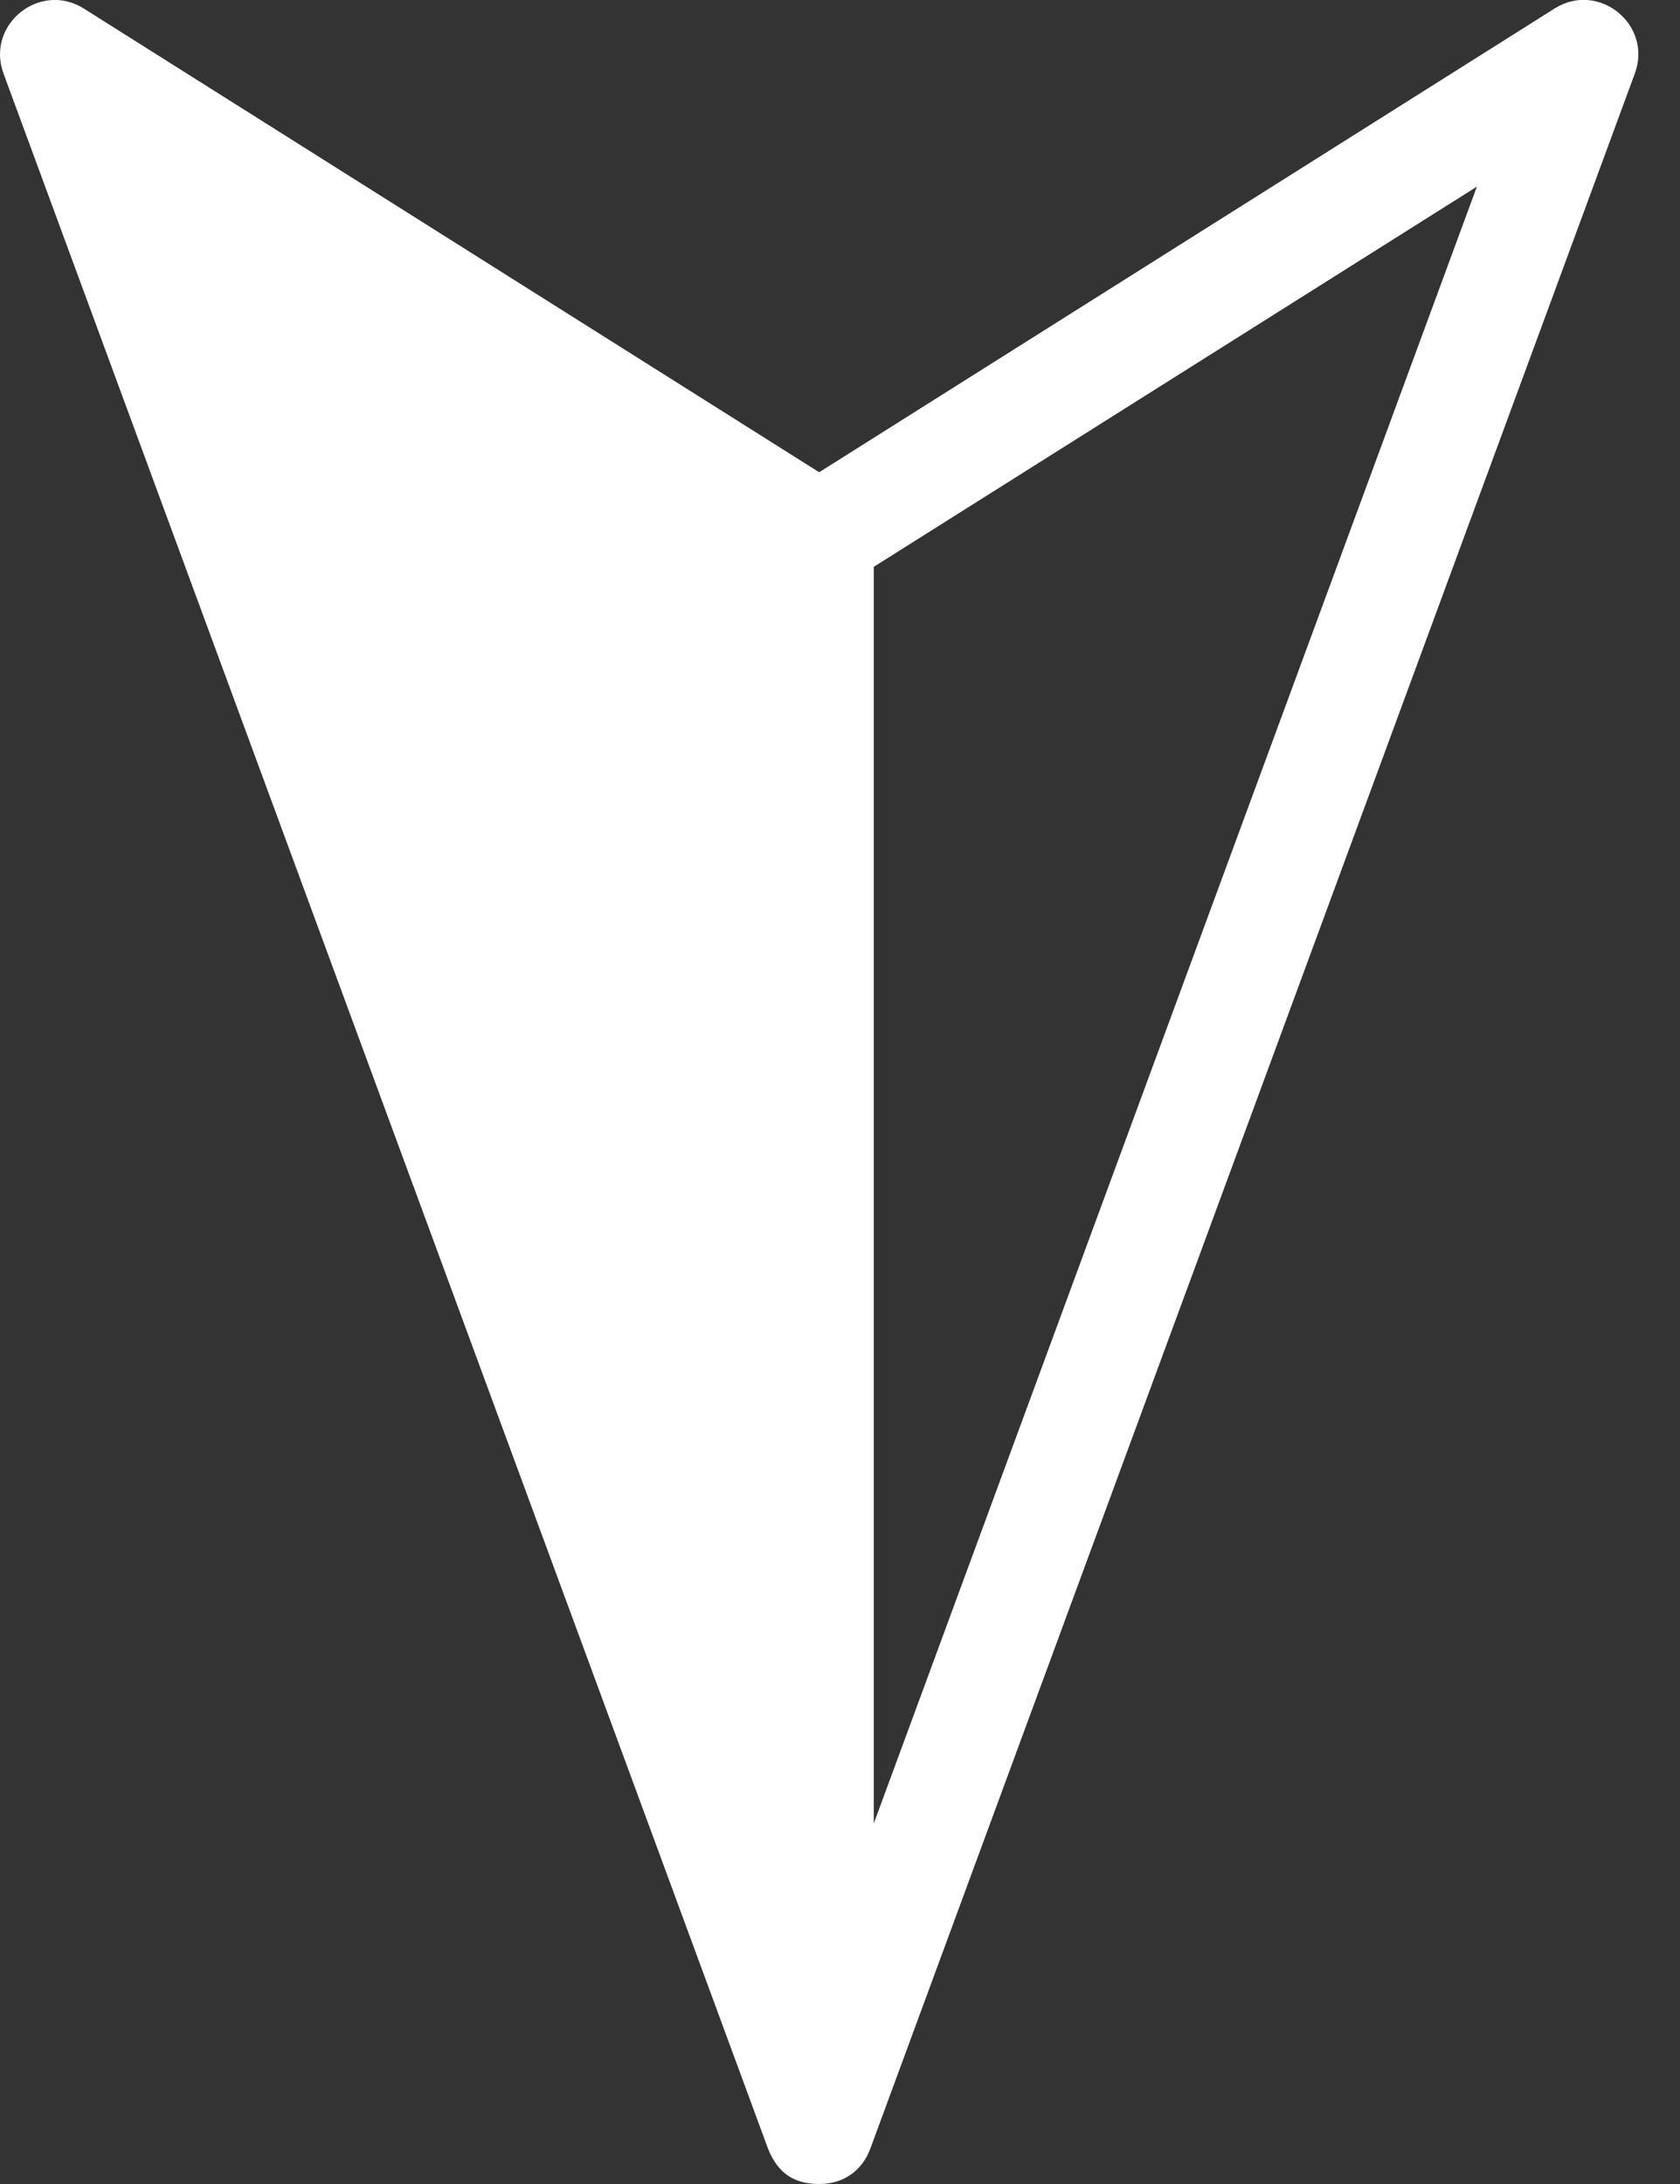 <svg width="10" height="13" viewBox="0 0 10 13" fill="none" xmlns="http://www.w3.org/2000/svg">
<rect x="0" y="0" width="10" height="13" fill="#333333" stroke="none"/>
<path fill-rule="evenodd" clip-rule="evenodd" d="M5.181 12.788L9.731 0.438C9.839 0.147 9.515 -0.115 9.253 0.051L4.876 2.811L0.499 0.051C0.237 -0.114 -0.086 0.147 0.021 0.438L4.571 12.788C4.628 12.934 4.725 13 4.876 13C5.027 13 5.135 12.915 5.181 12.788ZM5.201 10.854L5.201 3.374L8.791 1.111L5.201 10.854Z" fill="white"/>
</svg>
